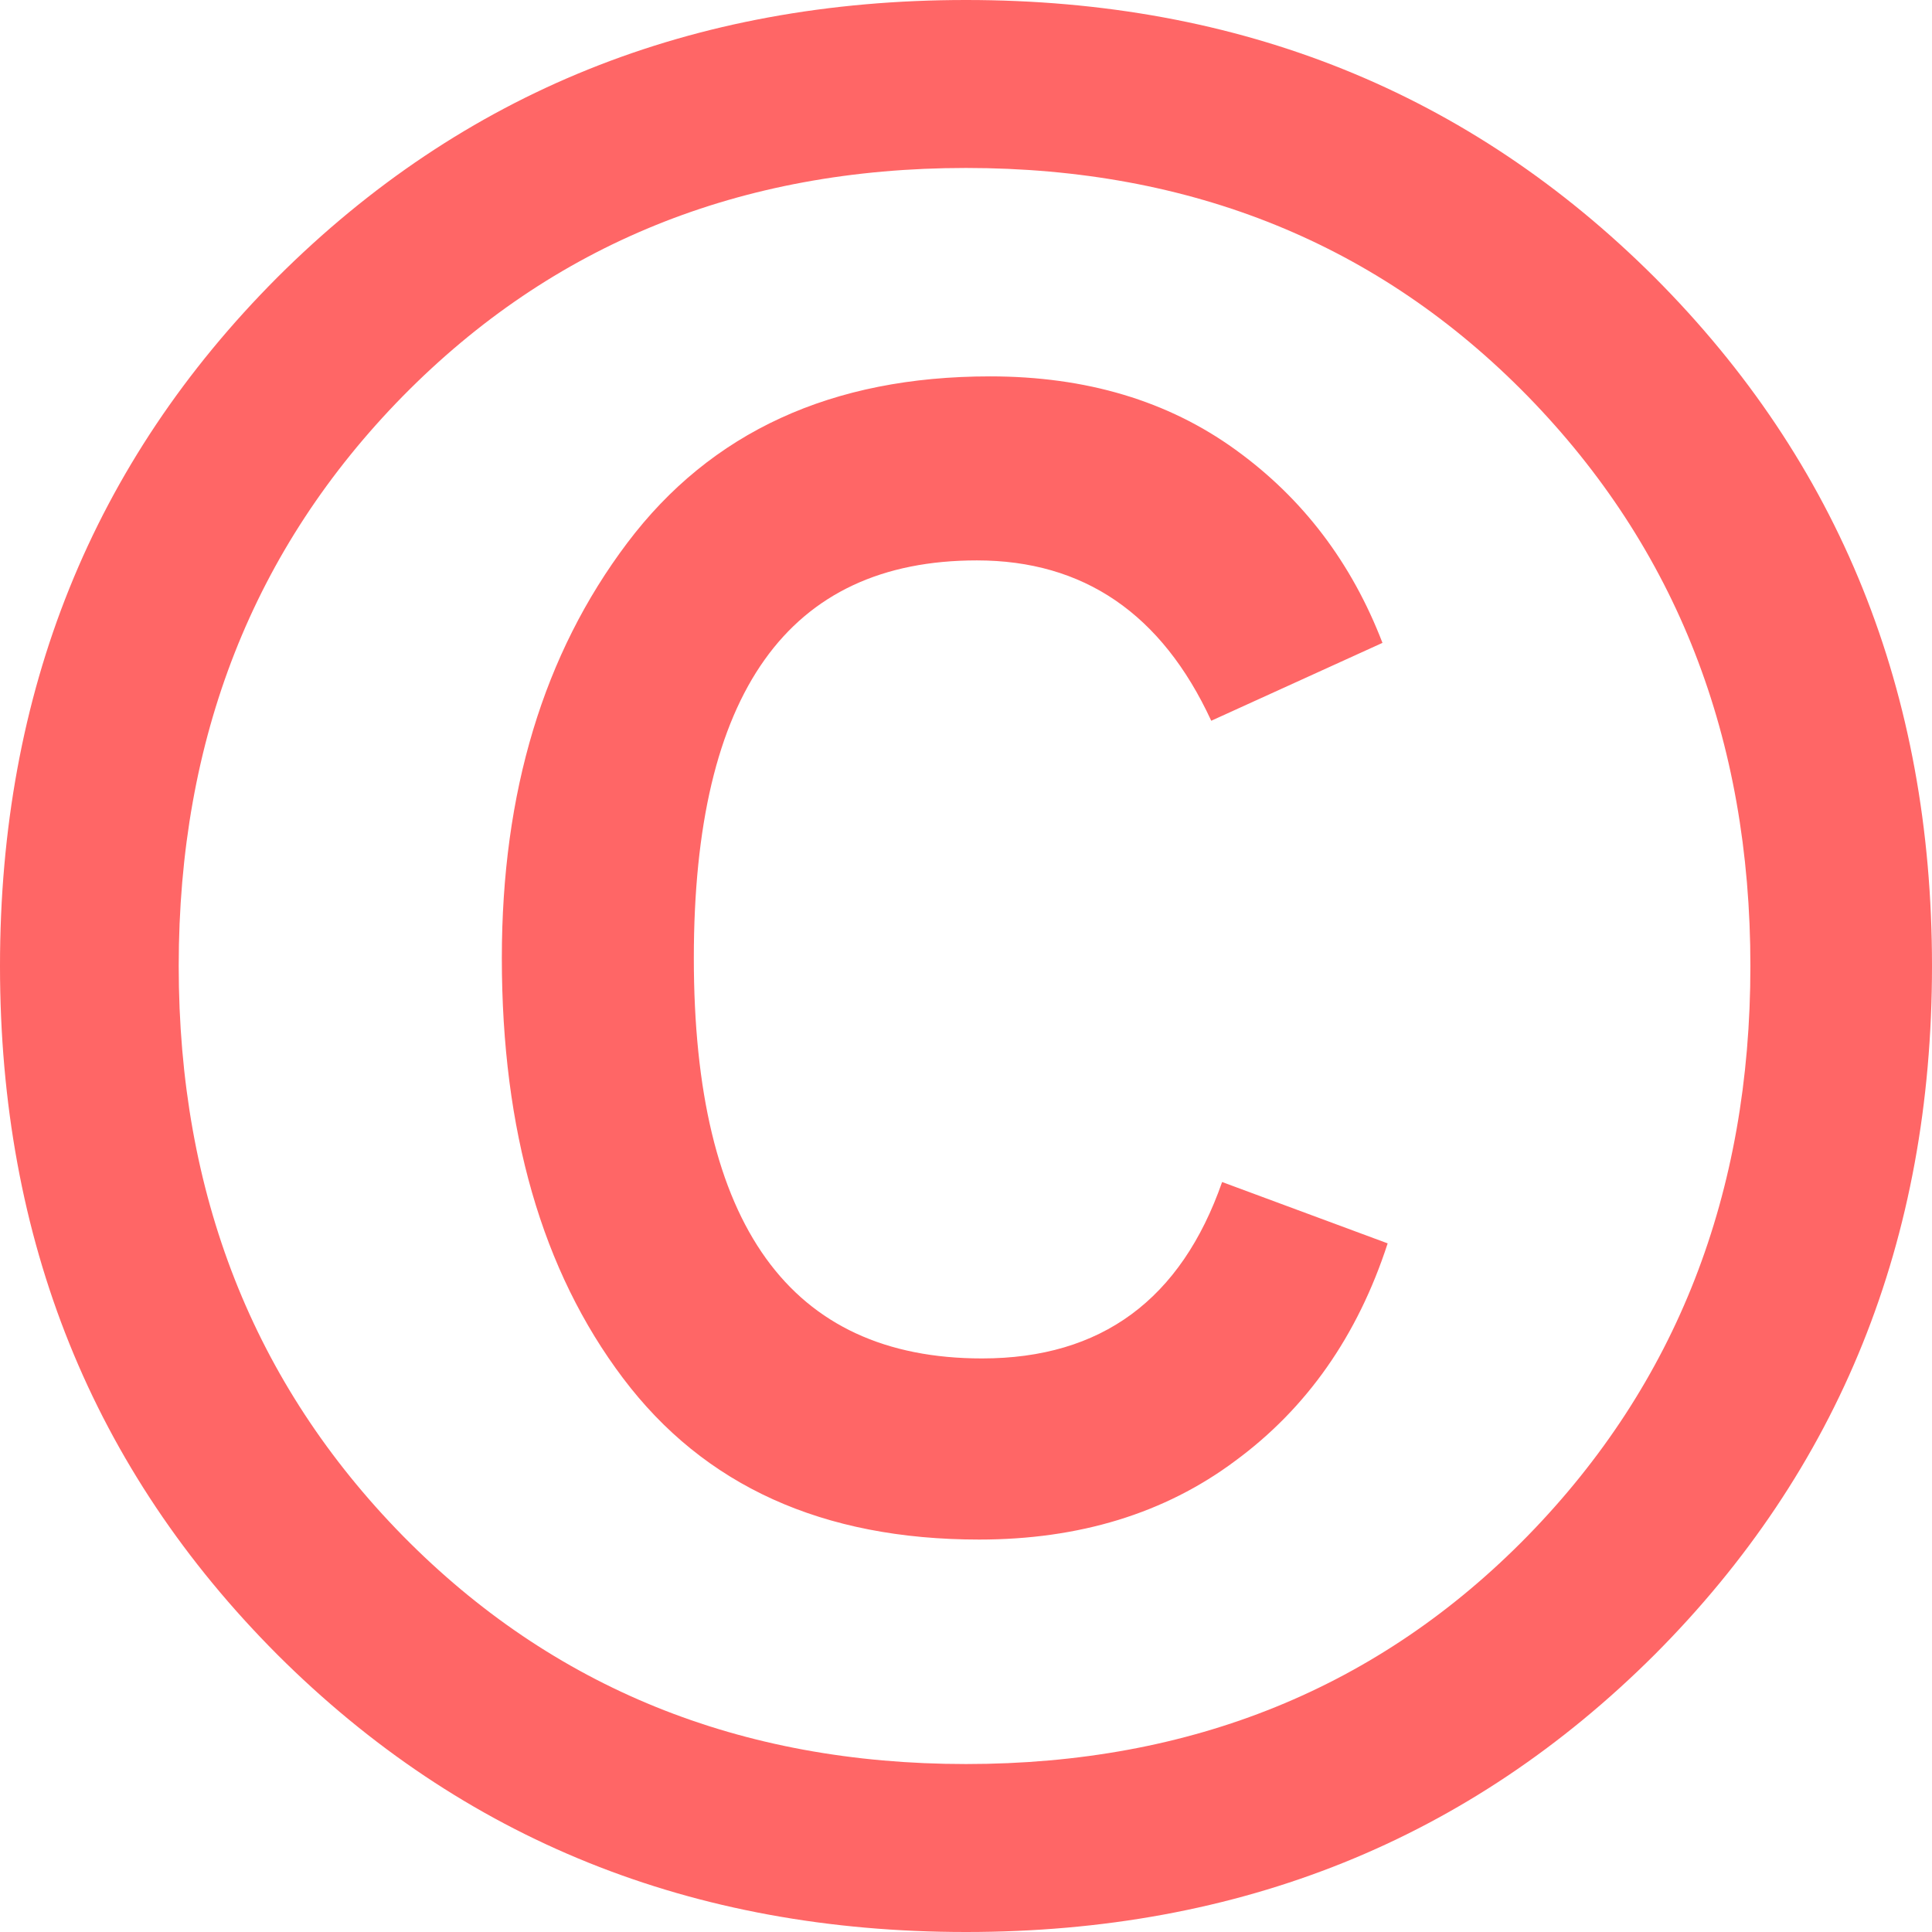 
<svg xmlns="http://www.w3.org/2000/svg" xmlns:xlink="http://www.w3.org/1999/xlink" width="16px" height="16px" viewBox="0 0 16 16" version="1.1">
<g id="surface1">
<path style=" stroke:none;fill-rule:evenodd;fill:#ff6666;fill-opacity:1;" d="M 13.703 13.703 C 12.168 15.234 10.27 16 8 16 C 5.73 16 3.832 15.234 2.297 13.703 C 0.766 12.168 0 10.27 0 8 C 0 5.73 0.766 3.832 2.297 2.297 C 3.832 0.766 5.73 0 8 0 C 10.27 0 12.168 0.766 13.703 2.297 C 15.234 3.832 16 5.73 16 8 C 16 10.27 15.234 12.168 13.703 13.703 Z M 3.336 12.719 C 4.574 13.977 6.129 14.609 8 14.609 C 9.871 14.609 11.422 13.977 12.652 12.719 C 13.883 11.457 14.496 9.887 14.496 8 C 14.496 6.113 13.883 4.543 12.652 3.281 C 11.422 2.023 9.871 1.391 8 1.391 C 6.129 1.391 4.574 2.023 3.336 3.281 C 2.098 4.543 1.48 6.113 1.48 8 C 1.48 9.887 2.098 11.457 3.336 12.719 Z M 8.109 12.75 C 6.812 12.75 5.832 12.305 5.16 11.414 C 4.488 10.523 4.156 9.363 4.156 7.934 C 4.156 6.562 4.5 5.418 5.195 4.496 C 5.887 3.578 6.887 3.117 8.199 3.117 C 8.996 3.117 9.672 3.32 10.23 3.723 C 10.793 4.129 11.195 4.664 11.449 5.324 L 10.031 5.969 C 9.621 5.082 8.973 4.641 8.09 4.641 C 6.527 4.641 5.746 5.738 5.746 7.934 C 5.746 10.145 6.543 11.25 8.133 11.25 C 9.121 11.25 9.781 10.762 10.121 9.789 L 11.492 10.297 C 11.242 11.066 10.82 11.664 10.23 12.098 C 9.645 12.535 8.934 12.75 8.109 12.75 Z M 8.109 12.75 "/>
</g>
</svg>
